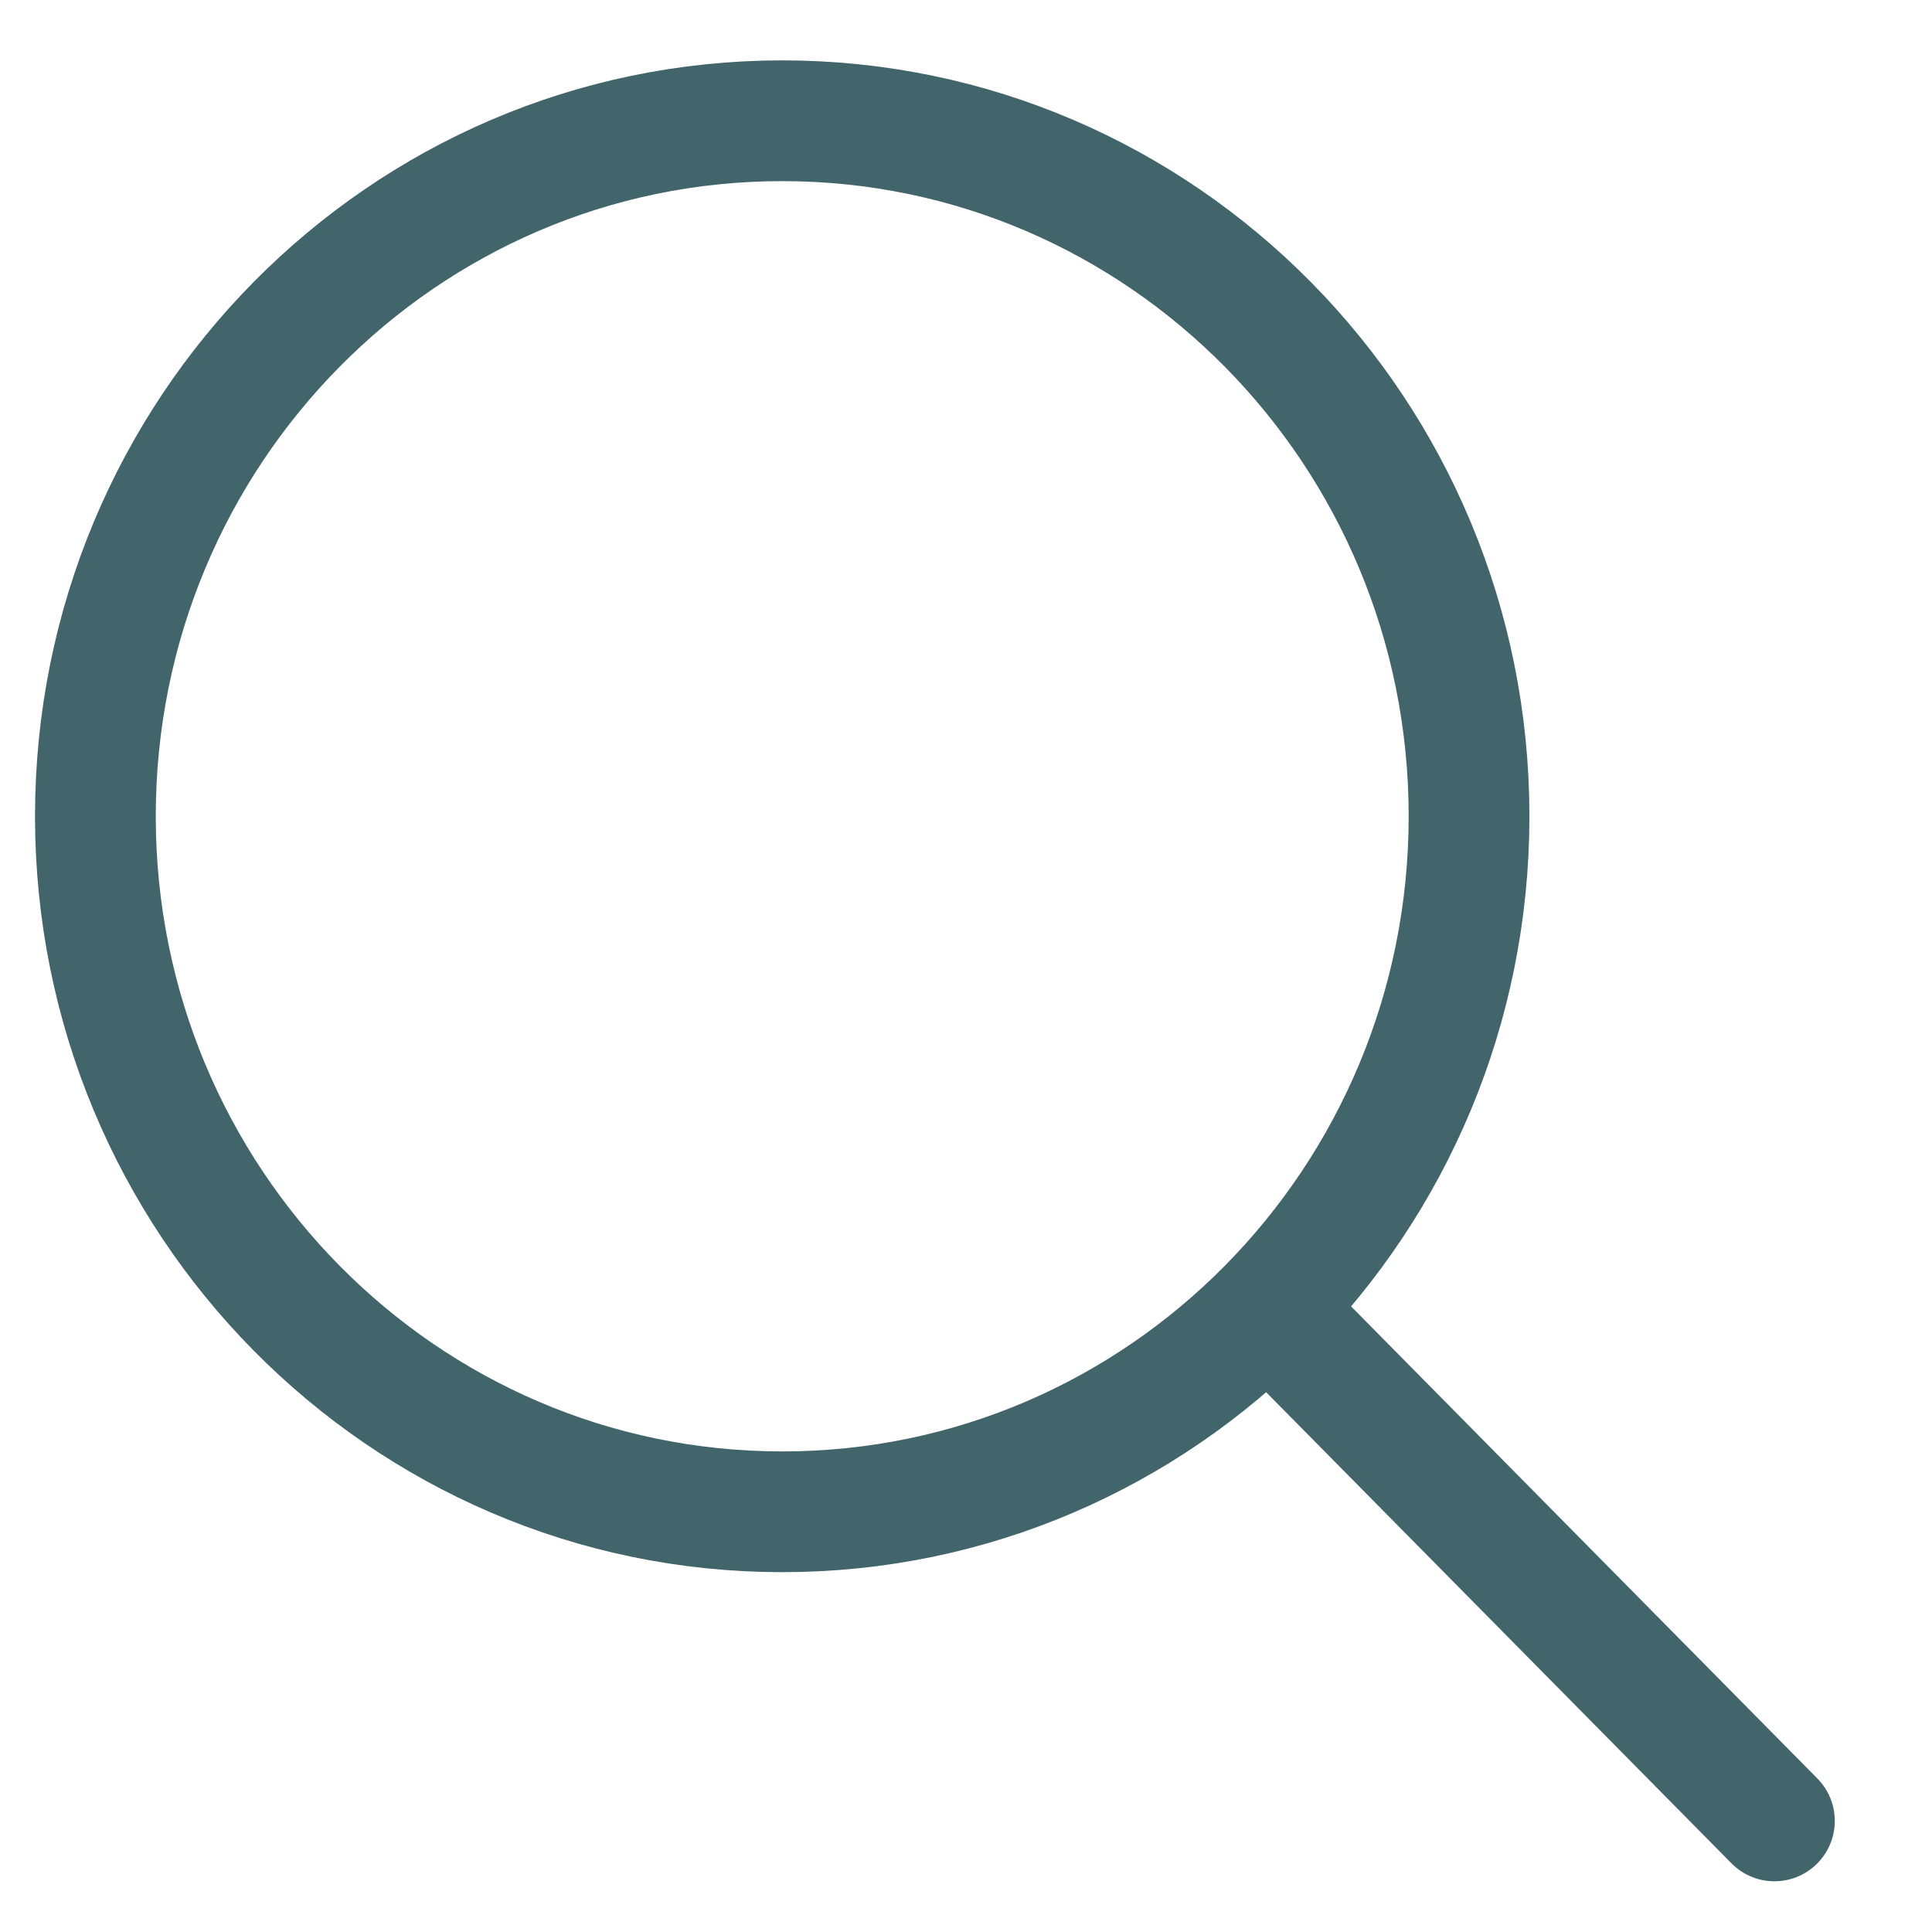 <svg width="16" height="16" viewBox="0 0 16 16" fill="none" xmlns="http://www.w3.org/2000/svg">
<path d="M6.478 12.52C9.62 12.52 12.166 9.941 12.166 6.76C12.166 3.579 9.62 1 6.478 1C3.336 1 0.79 3.579 0.79 6.76C0.79 9.941 3.336 12.52 6.478 12.52Z" stroke="#42656B" stroke-miterlimit="10" stroke-linecap="round" stroke-linejoin="round"/>
<path d="M14.695 15.08L10.523 10.856" stroke="#42656B" stroke-miterlimit="10" stroke-linecap="round" stroke-linejoin="round"/>
</svg>
